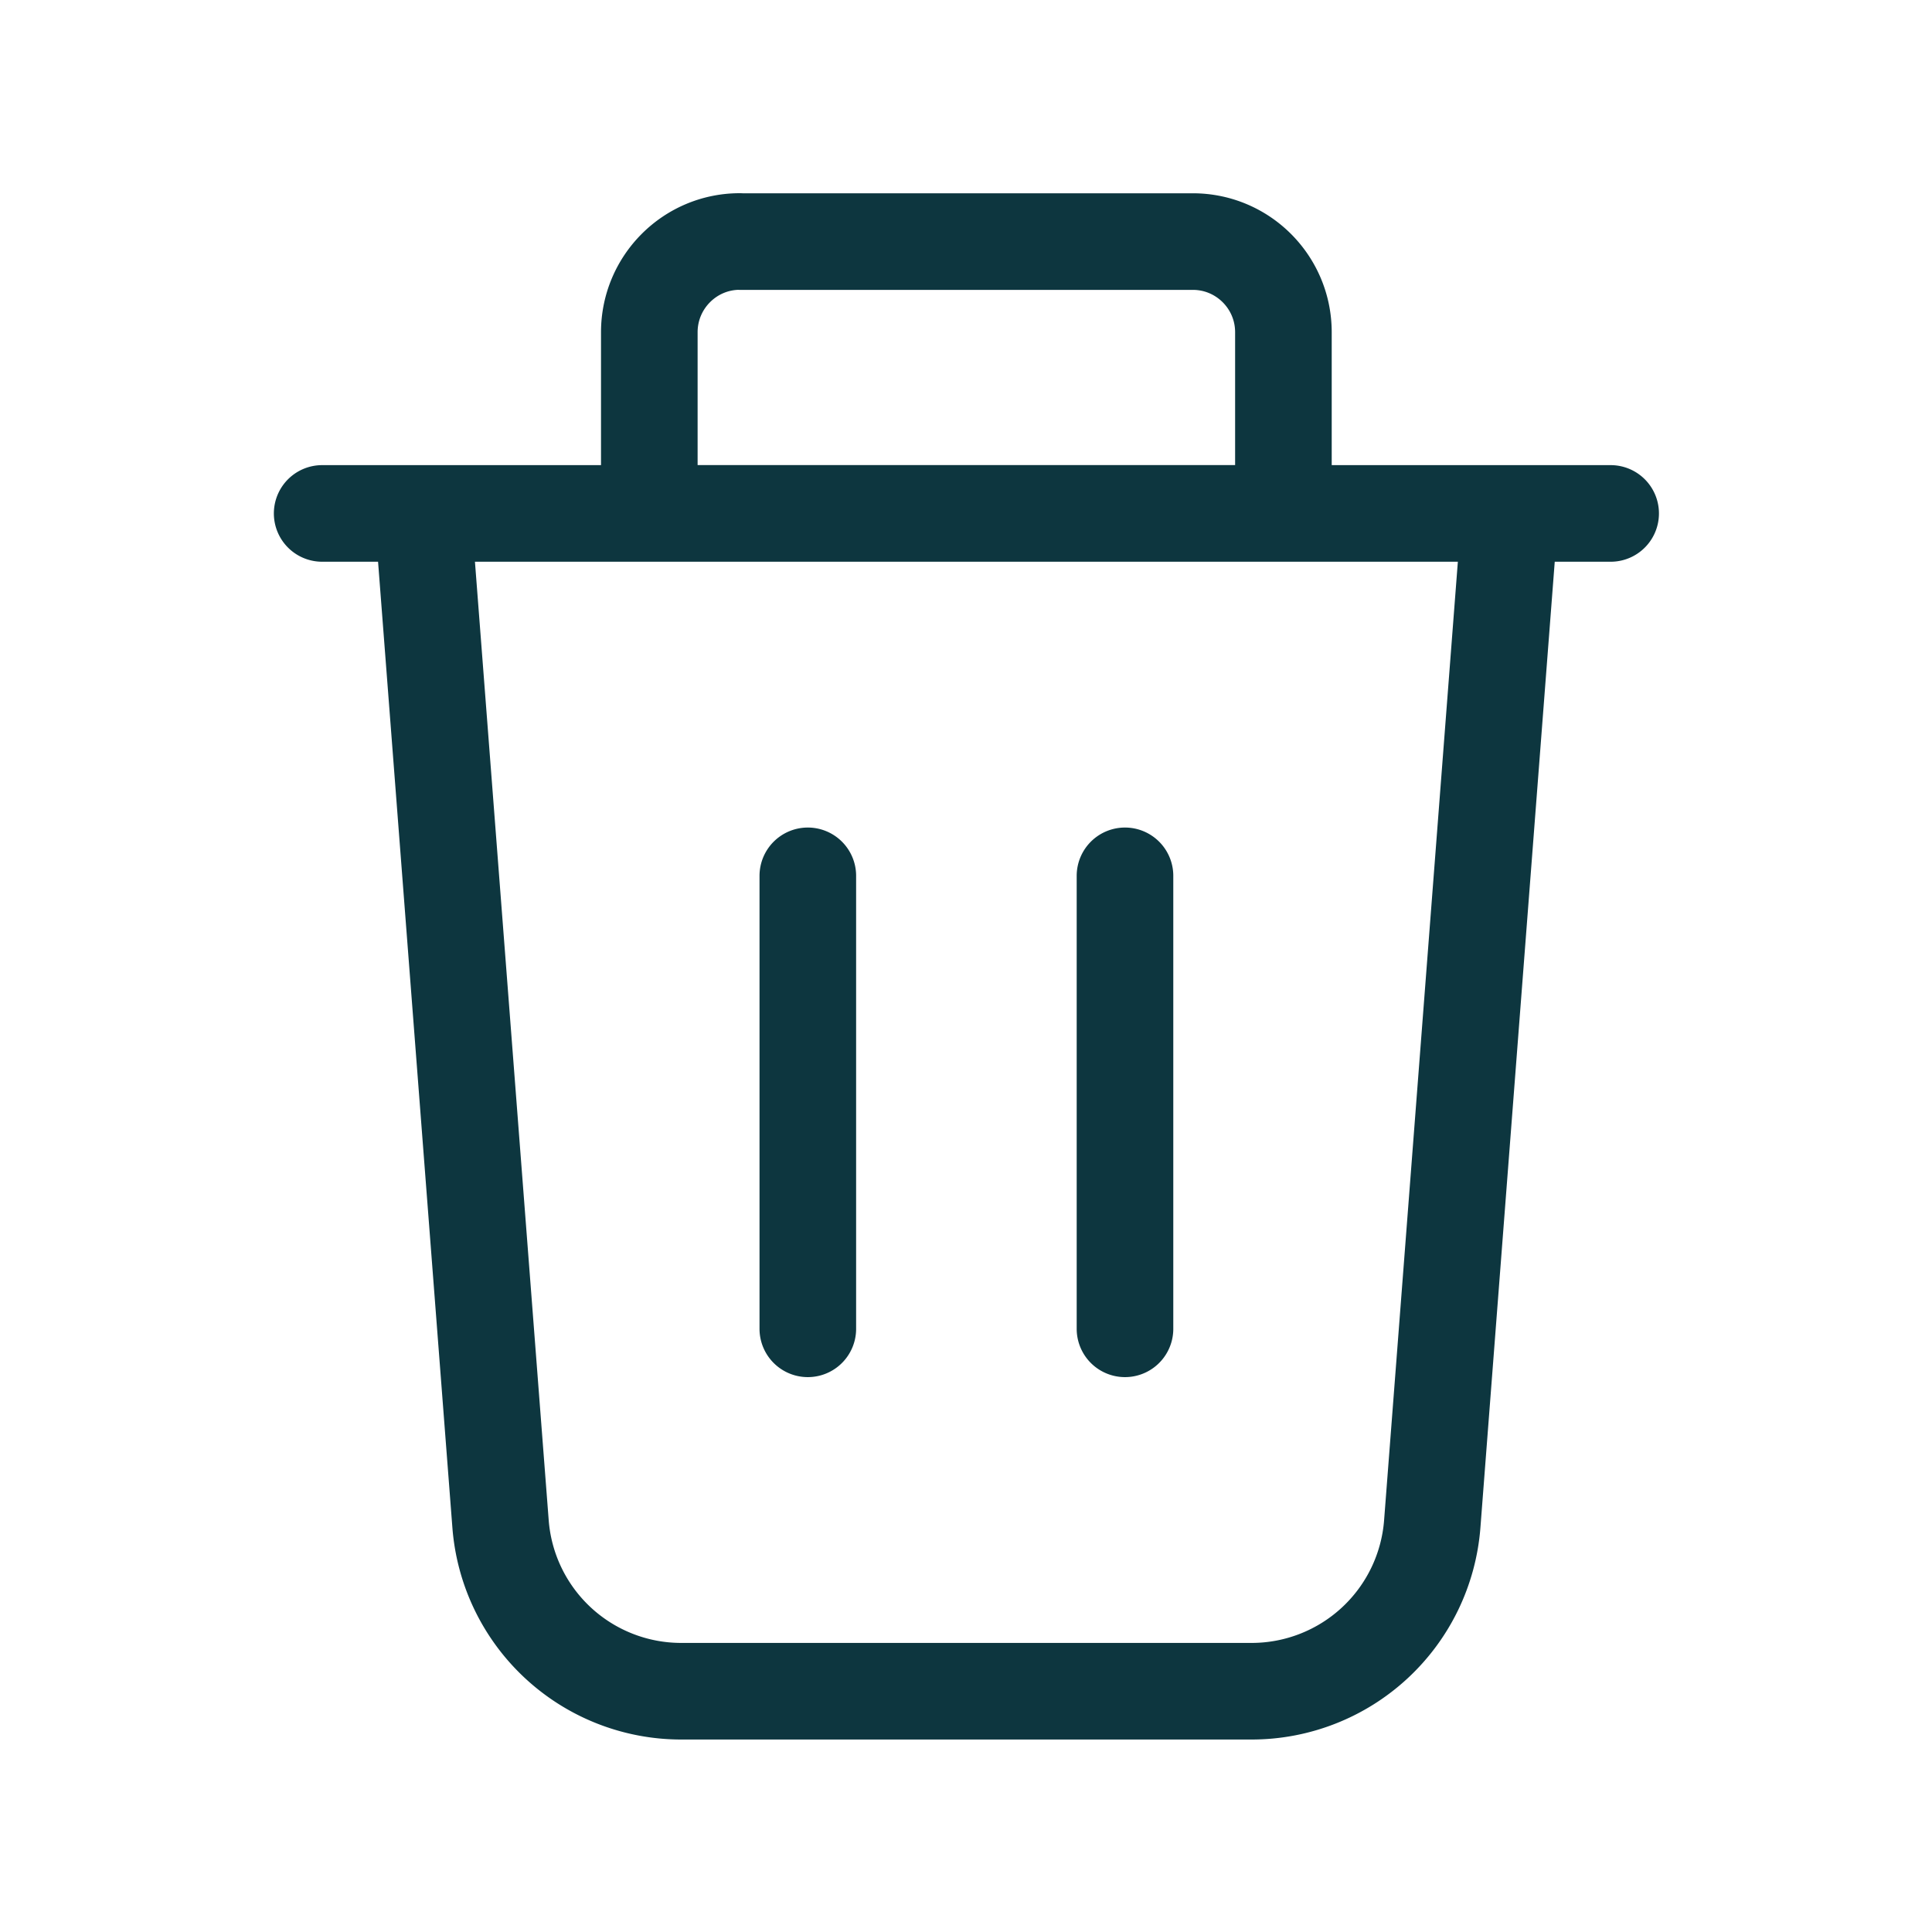<svg width="24" height="24" fill="none" xmlns="http://www.w3.org/2000/svg"><path d="M20.008 6.378H4.002m9.973 4.502v5.627m-3.94-5.627v5.627m5.513 4.502H8.462a2.251 2.251 0 01-2.244-2.078L5.252 6.378h13.506l-.966 12.553a2.251 2.251 0 01-2.244 2.078zM9.19 3.001h5.628c.621 0 1.125.504 1.125 1.126v2.25H8.066v-2.25C8.066 3.505 8.57 3 9.19 3z" stroke="#0D363F" stroke-width="1.2" stroke-linecap="round" stroke-linejoin="round"/></svg>
